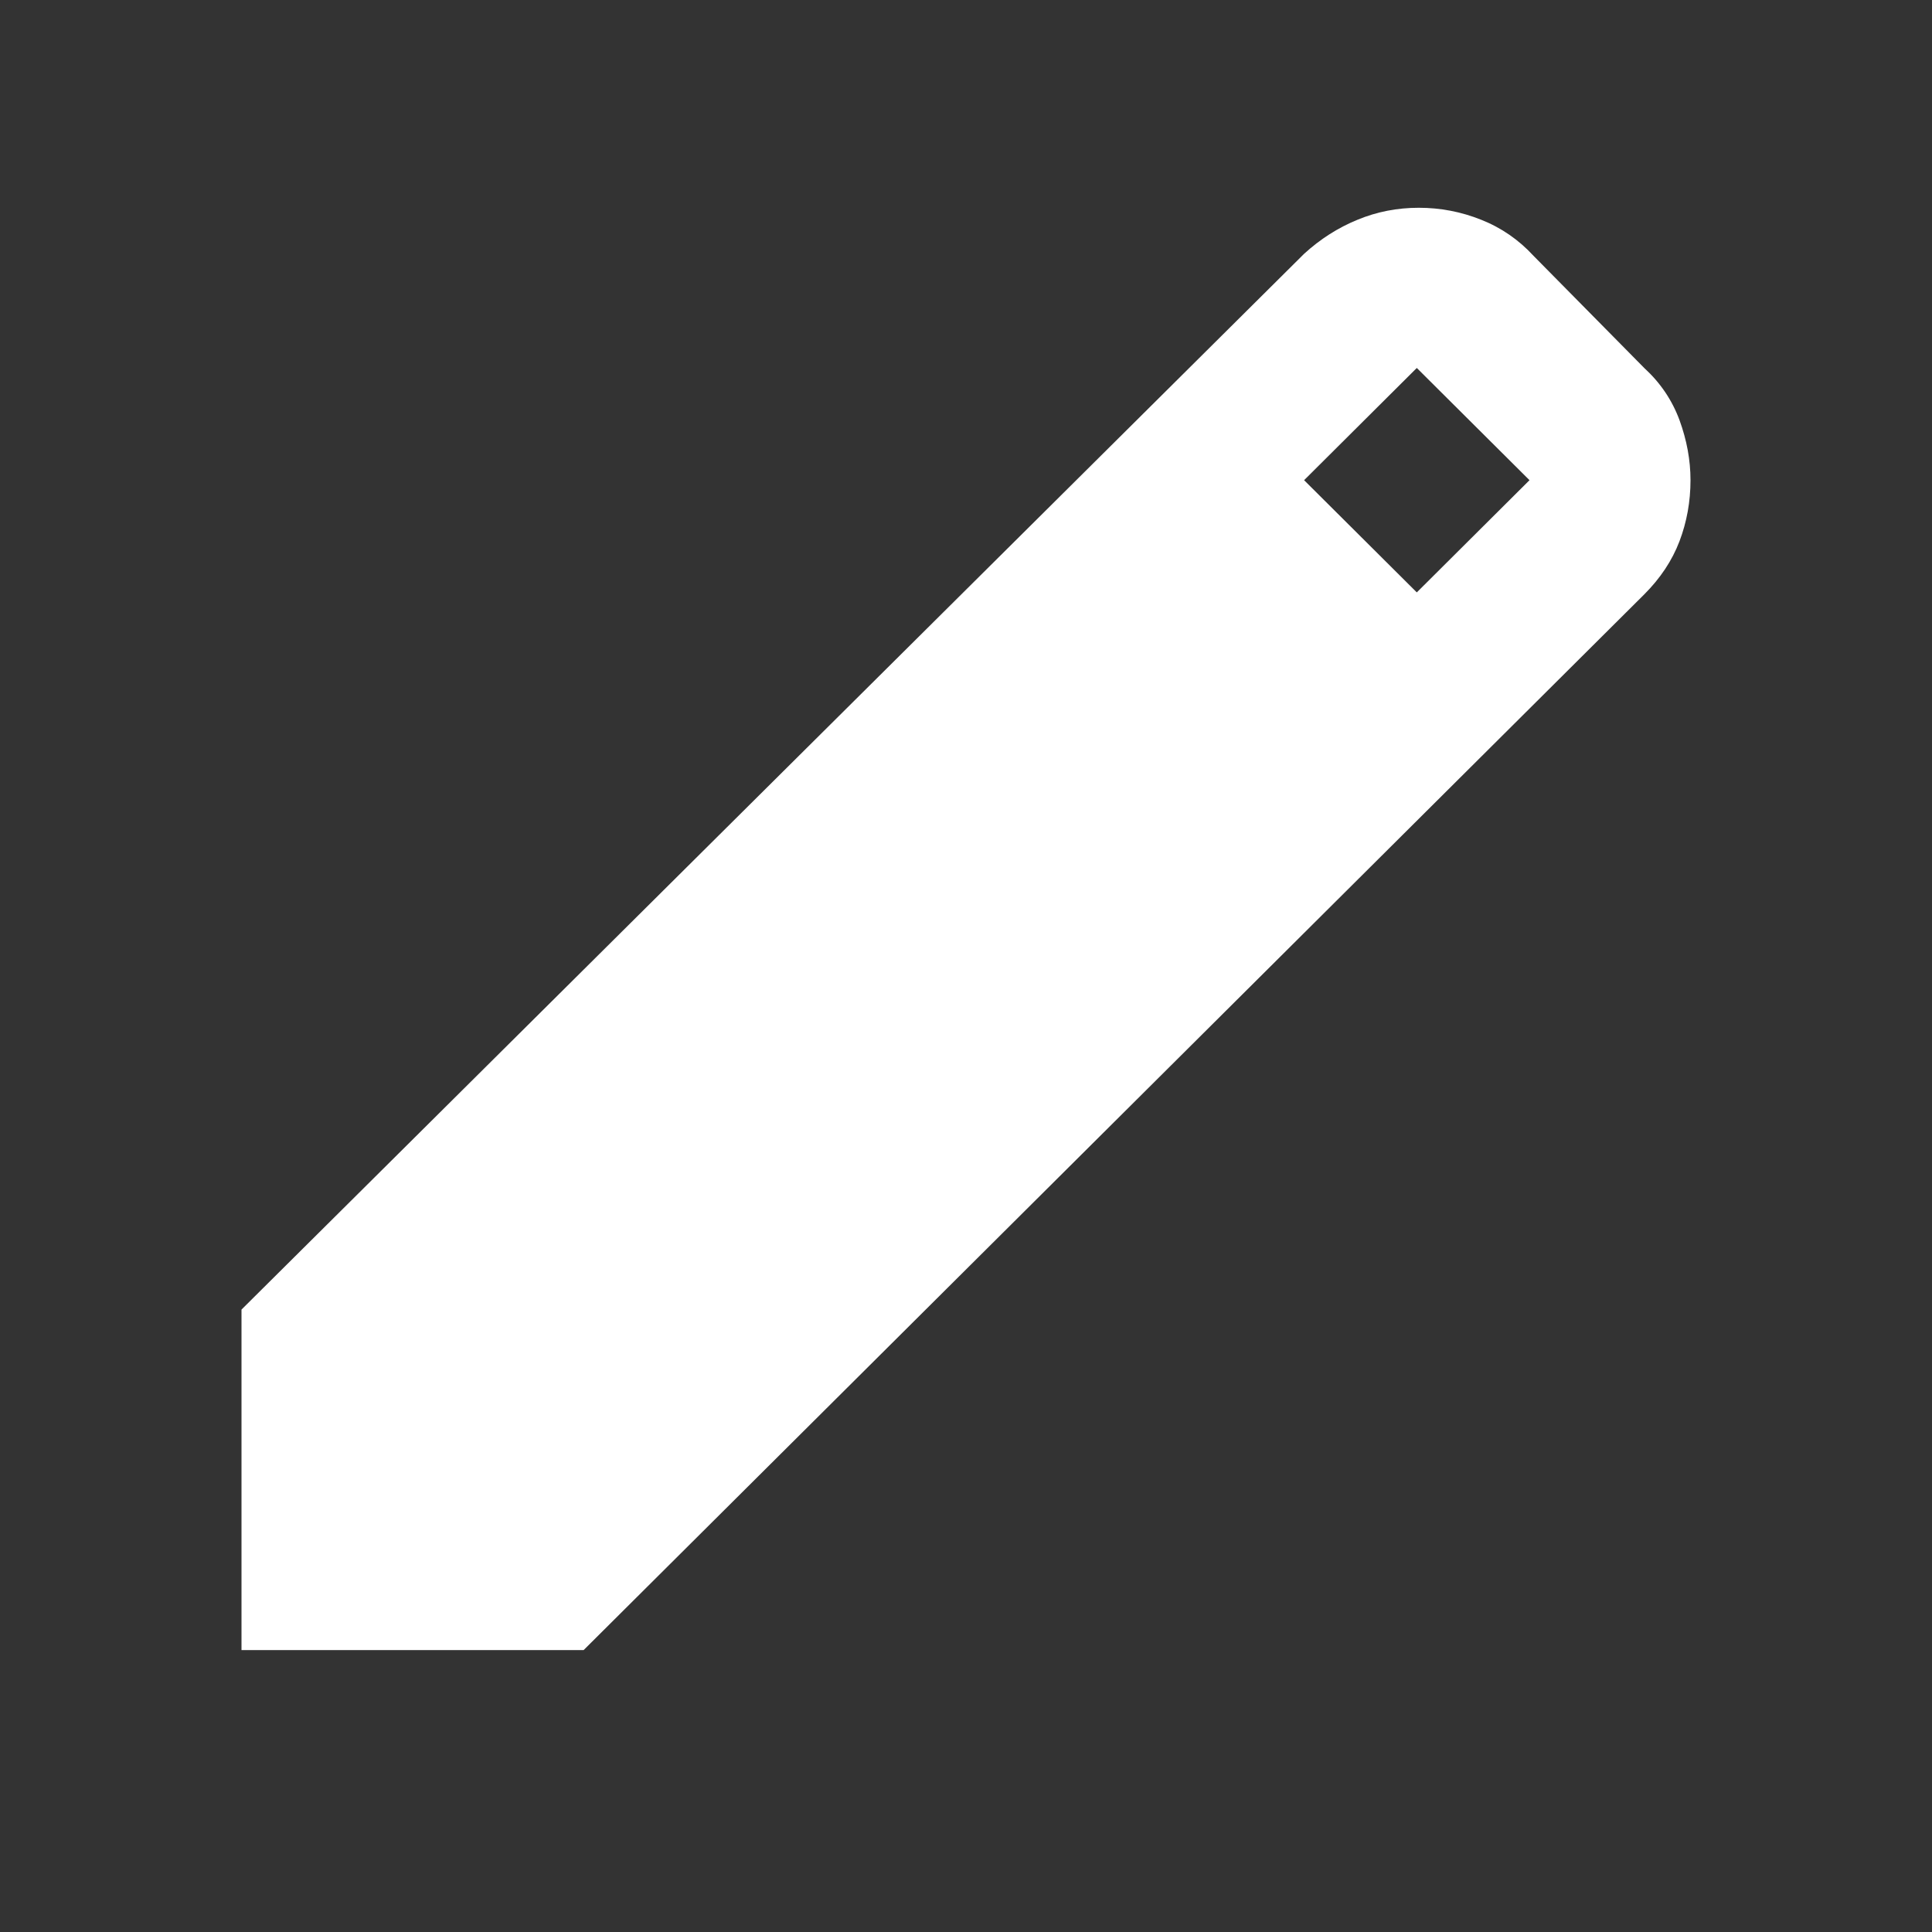 <svg width="24" height="24" viewBox="0 0 24 24" fill="none" xmlns="http://www.w3.org/2000/svg">
<rect x="0" y="0" width="24" height="24" fill="#333333" stroke="none"/>
<mask id="mask0_314_140" style="mask-type:alpha" maskUnits="userSpaceOnUse" x="0" y="0" width="24" height="24">
<rect width="24" height="24" fill="#D9D9D9"/>
</mask>
<g mask="url(#mask0_314_140)">
<path d="M3 20.498V16.268L16.2 3.153C16.4 2.97 16.621 2.829 16.863 2.73C17.104 2.63 17.358 2.581 17.625 2.581C17.892 2.581 18.15 2.63 18.4 2.73C18.65 2.829 18.867 2.979 19.05 3.178L20.425 4.571C20.625 4.754 20.771 4.97 20.863 5.218C20.954 5.467 21 5.716 21 5.965C21 6.231 20.954 6.484 20.863 6.724C20.771 6.965 20.625 7.184 20.425 7.384L7.25 20.498H3ZM17.6 7.359L19 5.965L17.6 4.571L16.2 5.965L17.6 7.359Z" fill="white"/>
</g>
</svg>
